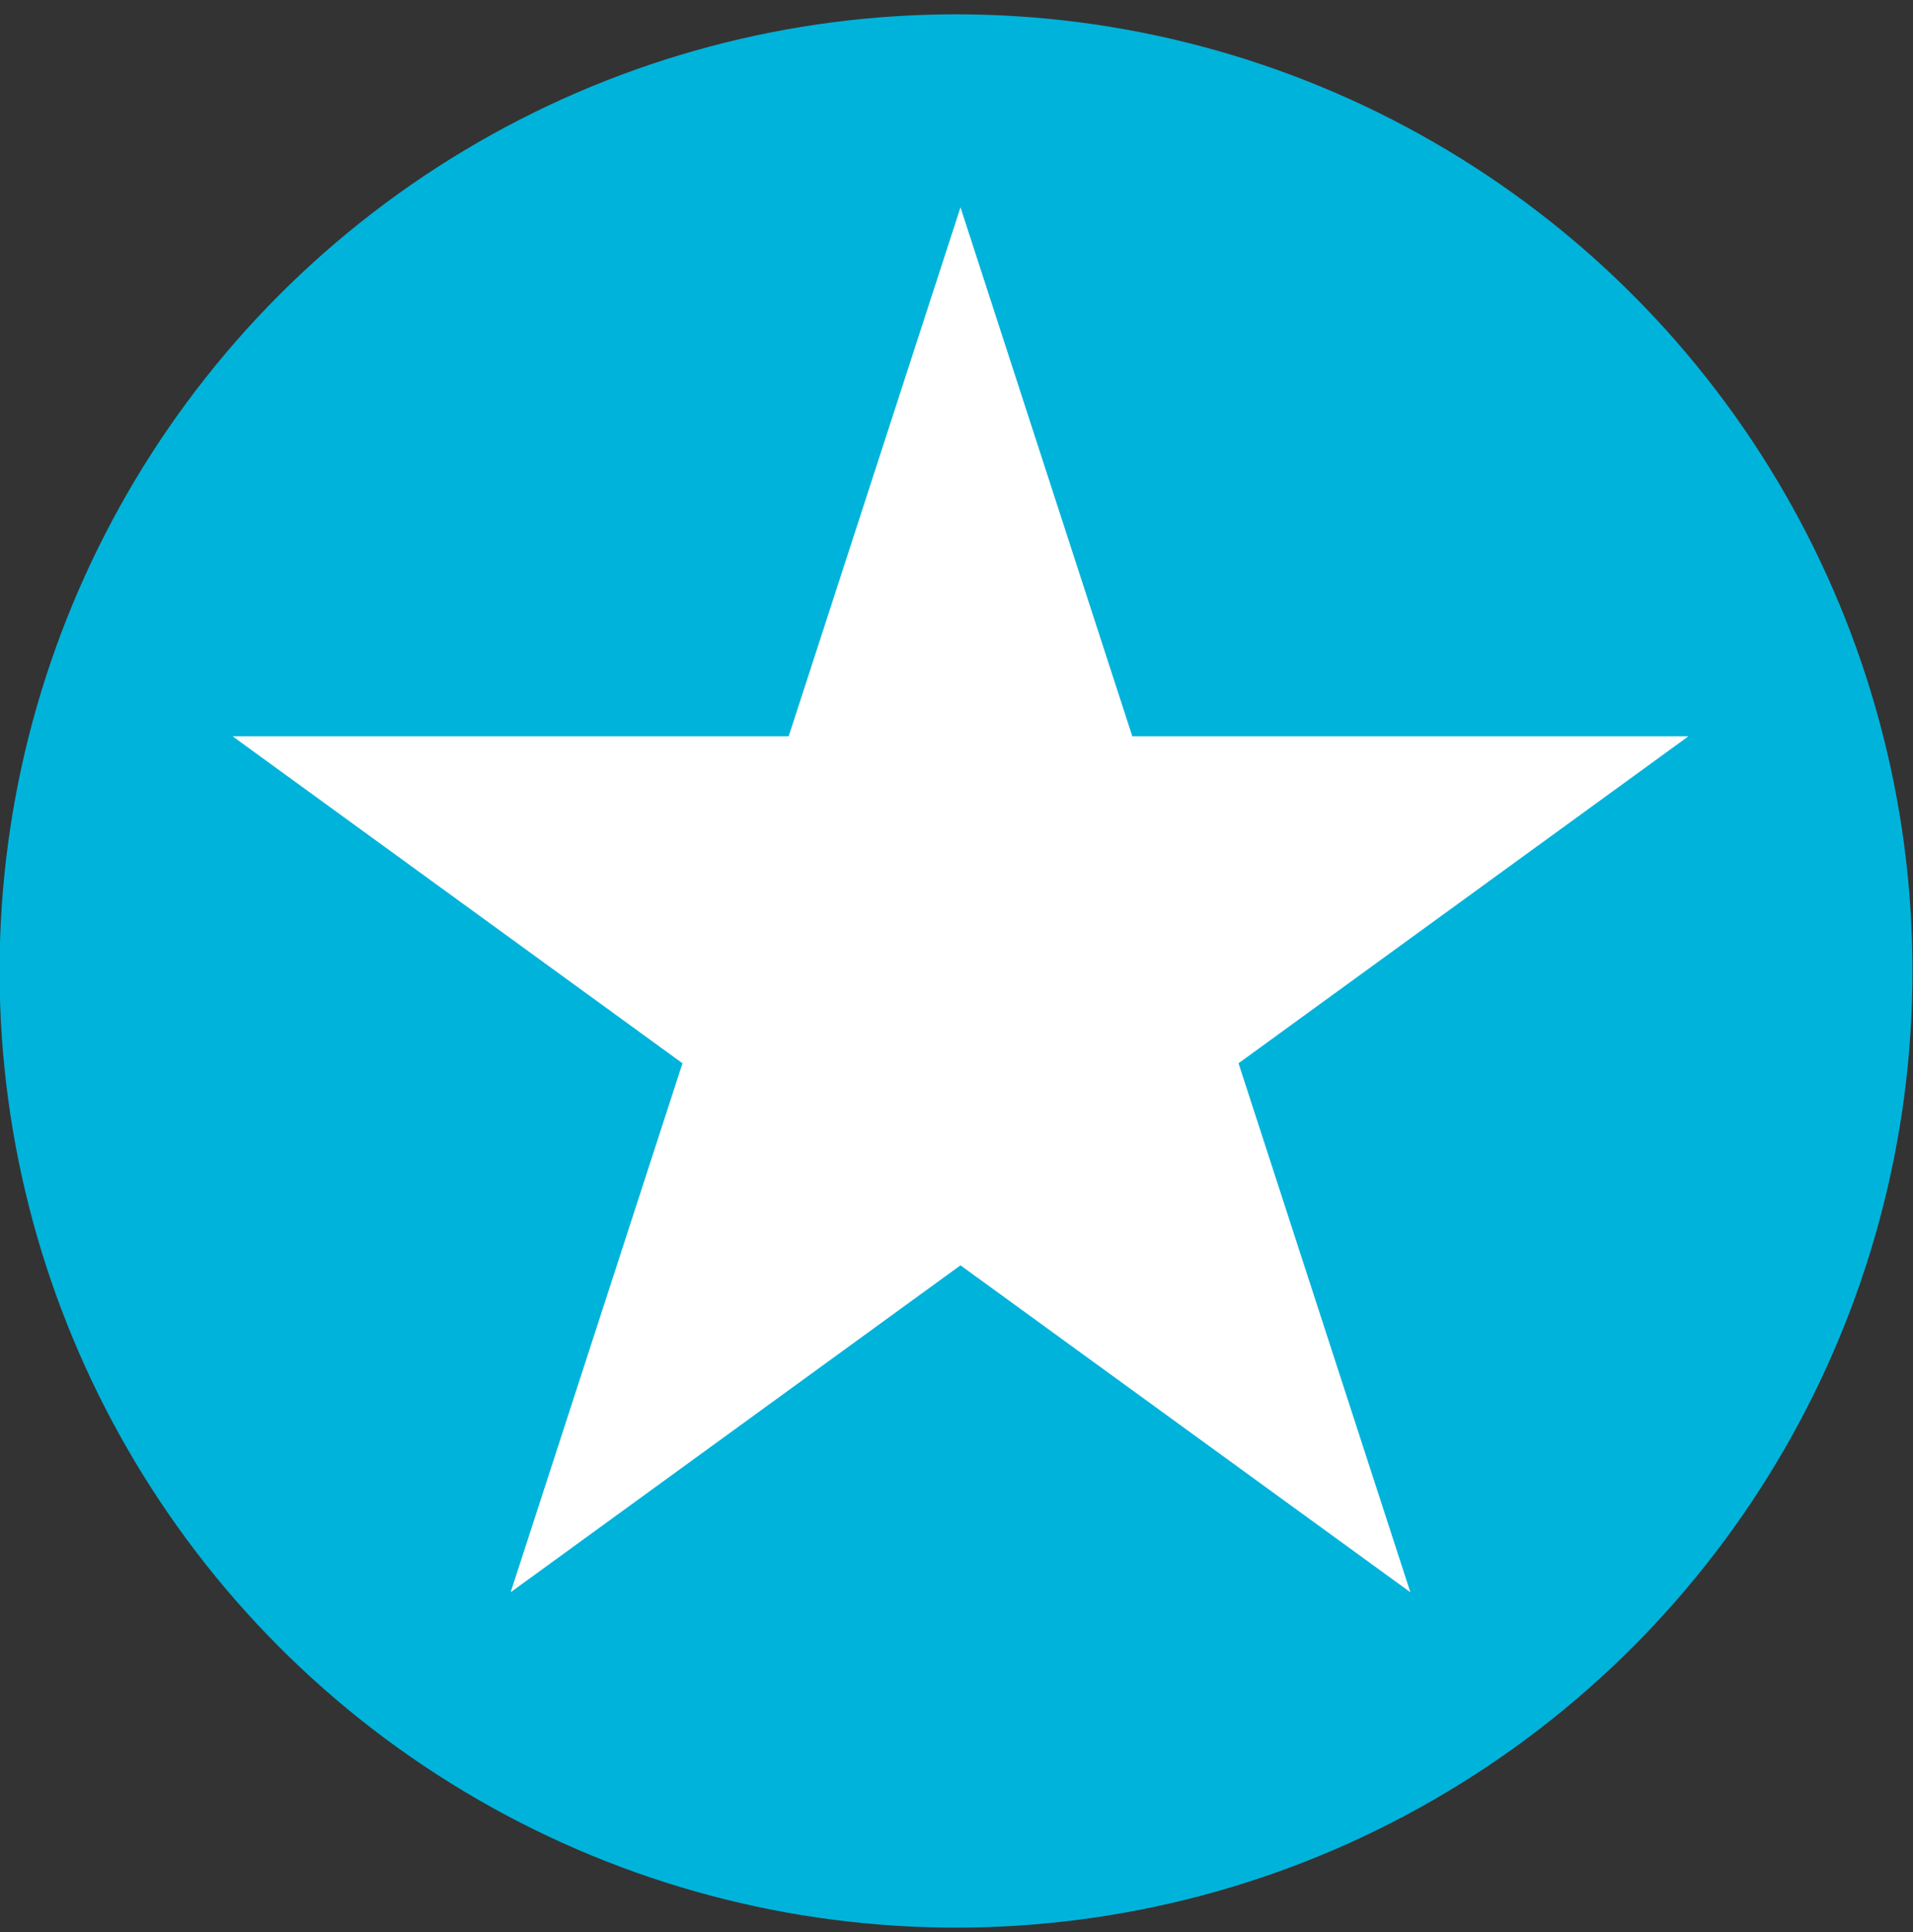 <?xml version="1.0" encoding="UTF-8" standalone="no"?>
<!DOCTYPE svg PUBLIC "-//W3C//DTD SVG 1.1//EN" "http://www.w3.org/Graphics/SVG/1.1/DTD/svg11.dtd">
<svg width="100%" height="100%" viewBox="0 0 100 101" version="1.1" xmlns="http://www.w3.org/2000/svg" xmlns:xlink="http://www.w3.org/1999/xlink" xml:space="preserve" xmlns:serif="http://www.serif.com/" style="fill-rule:evenodd;clip-rule:evenodd;stroke-linejoin:round;stroke-miterlimit:2;">
    <rect x="0" y="0" width="100" height="101" fill="#333333" stroke="none"/>
    <g transform="matrix(1,0,0,1,-672,-1)">
        <g id="review" transform="matrix(1.282,0,0,1.299,96.359,-146.337)">
            <rect x="449" y="114" width="78" height="77" style="fill:none;"/>
            <clipPath id="_clip1">
                <rect x="449" y="114" width="78" height="77"/>
            </clipPath>
            <g clip-path="url(#_clip1)">
                <g transform="matrix(0.78,-1.38778e-17,2.77556e-17,0.77,105.02,113.23)">
                    <circle cx="491" cy="51" r="50" style="fill:rgb(0,179,219);"/>
                </g>
                <g transform="matrix(1.259,0,3.33067e-16,1.243,-443.926,-98.243)">
                    <path d="M740.356,177L745.921,194.127L763.93,194.127L749.361,204.712L754.926,221.839L740.356,211.254L725.787,221.839L731.352,204.712L716.783,194.127L734.791,194.127L740.356,177Z" style="fill:white;"/>
                </g>
            </g>
        </g>
    </g>
</svg>
